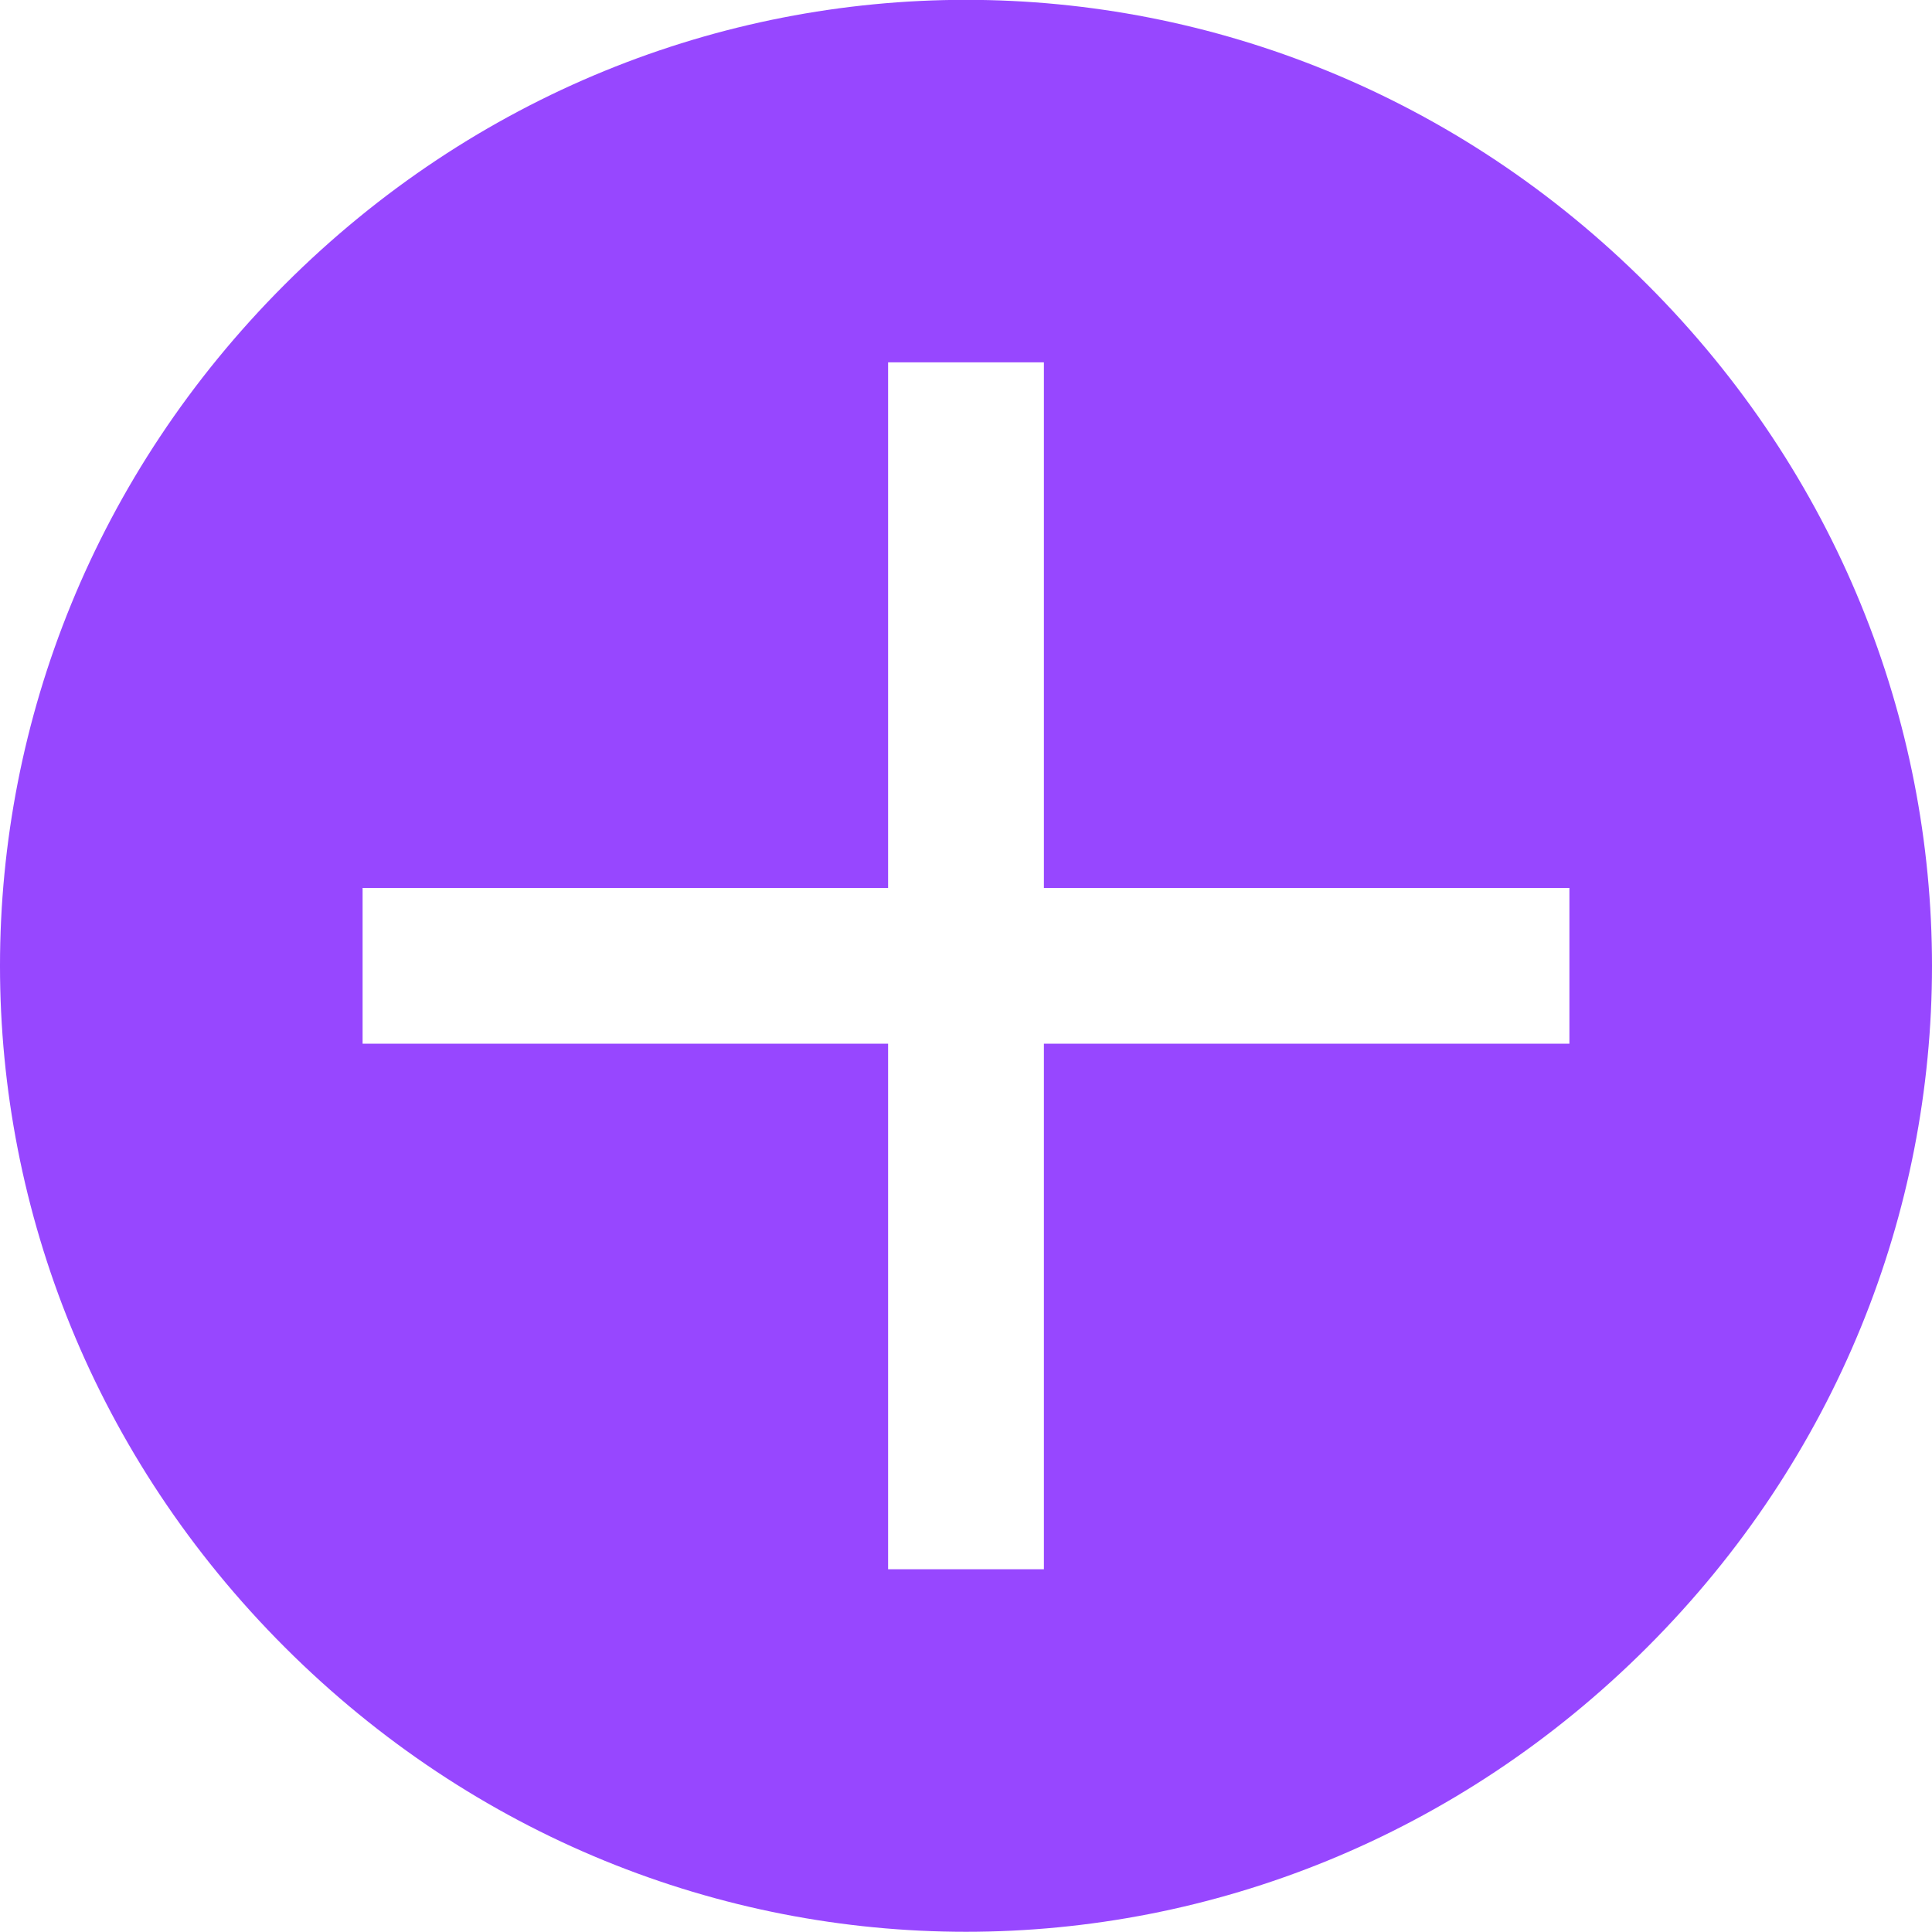 <svg width="25" height="25" viewBox="0 0 25 25" fill="none" xmlns="http://www.w3.org/2000/svg">
<path d="M21.316 3.682C16.404 -1.23 8.596 -1.23 3.684 3.682C-1.228 8.594 -1.228 16.402 3.684 21.314C8.596 26.225 16.404 26.225 21.316 21.314C26.228 16.402 26.228 8.594 21.316 3.682ZM11.492 20.306L11.492 13.505H4.692L4.692 11.49L11.492 11.49L11.492 4.689H13.508L13.508 11.49L20.308 11.49L20.308 13.505H13.508L13.508 20.306H11.492Z" fill="#9747FF"/>
</svg>
